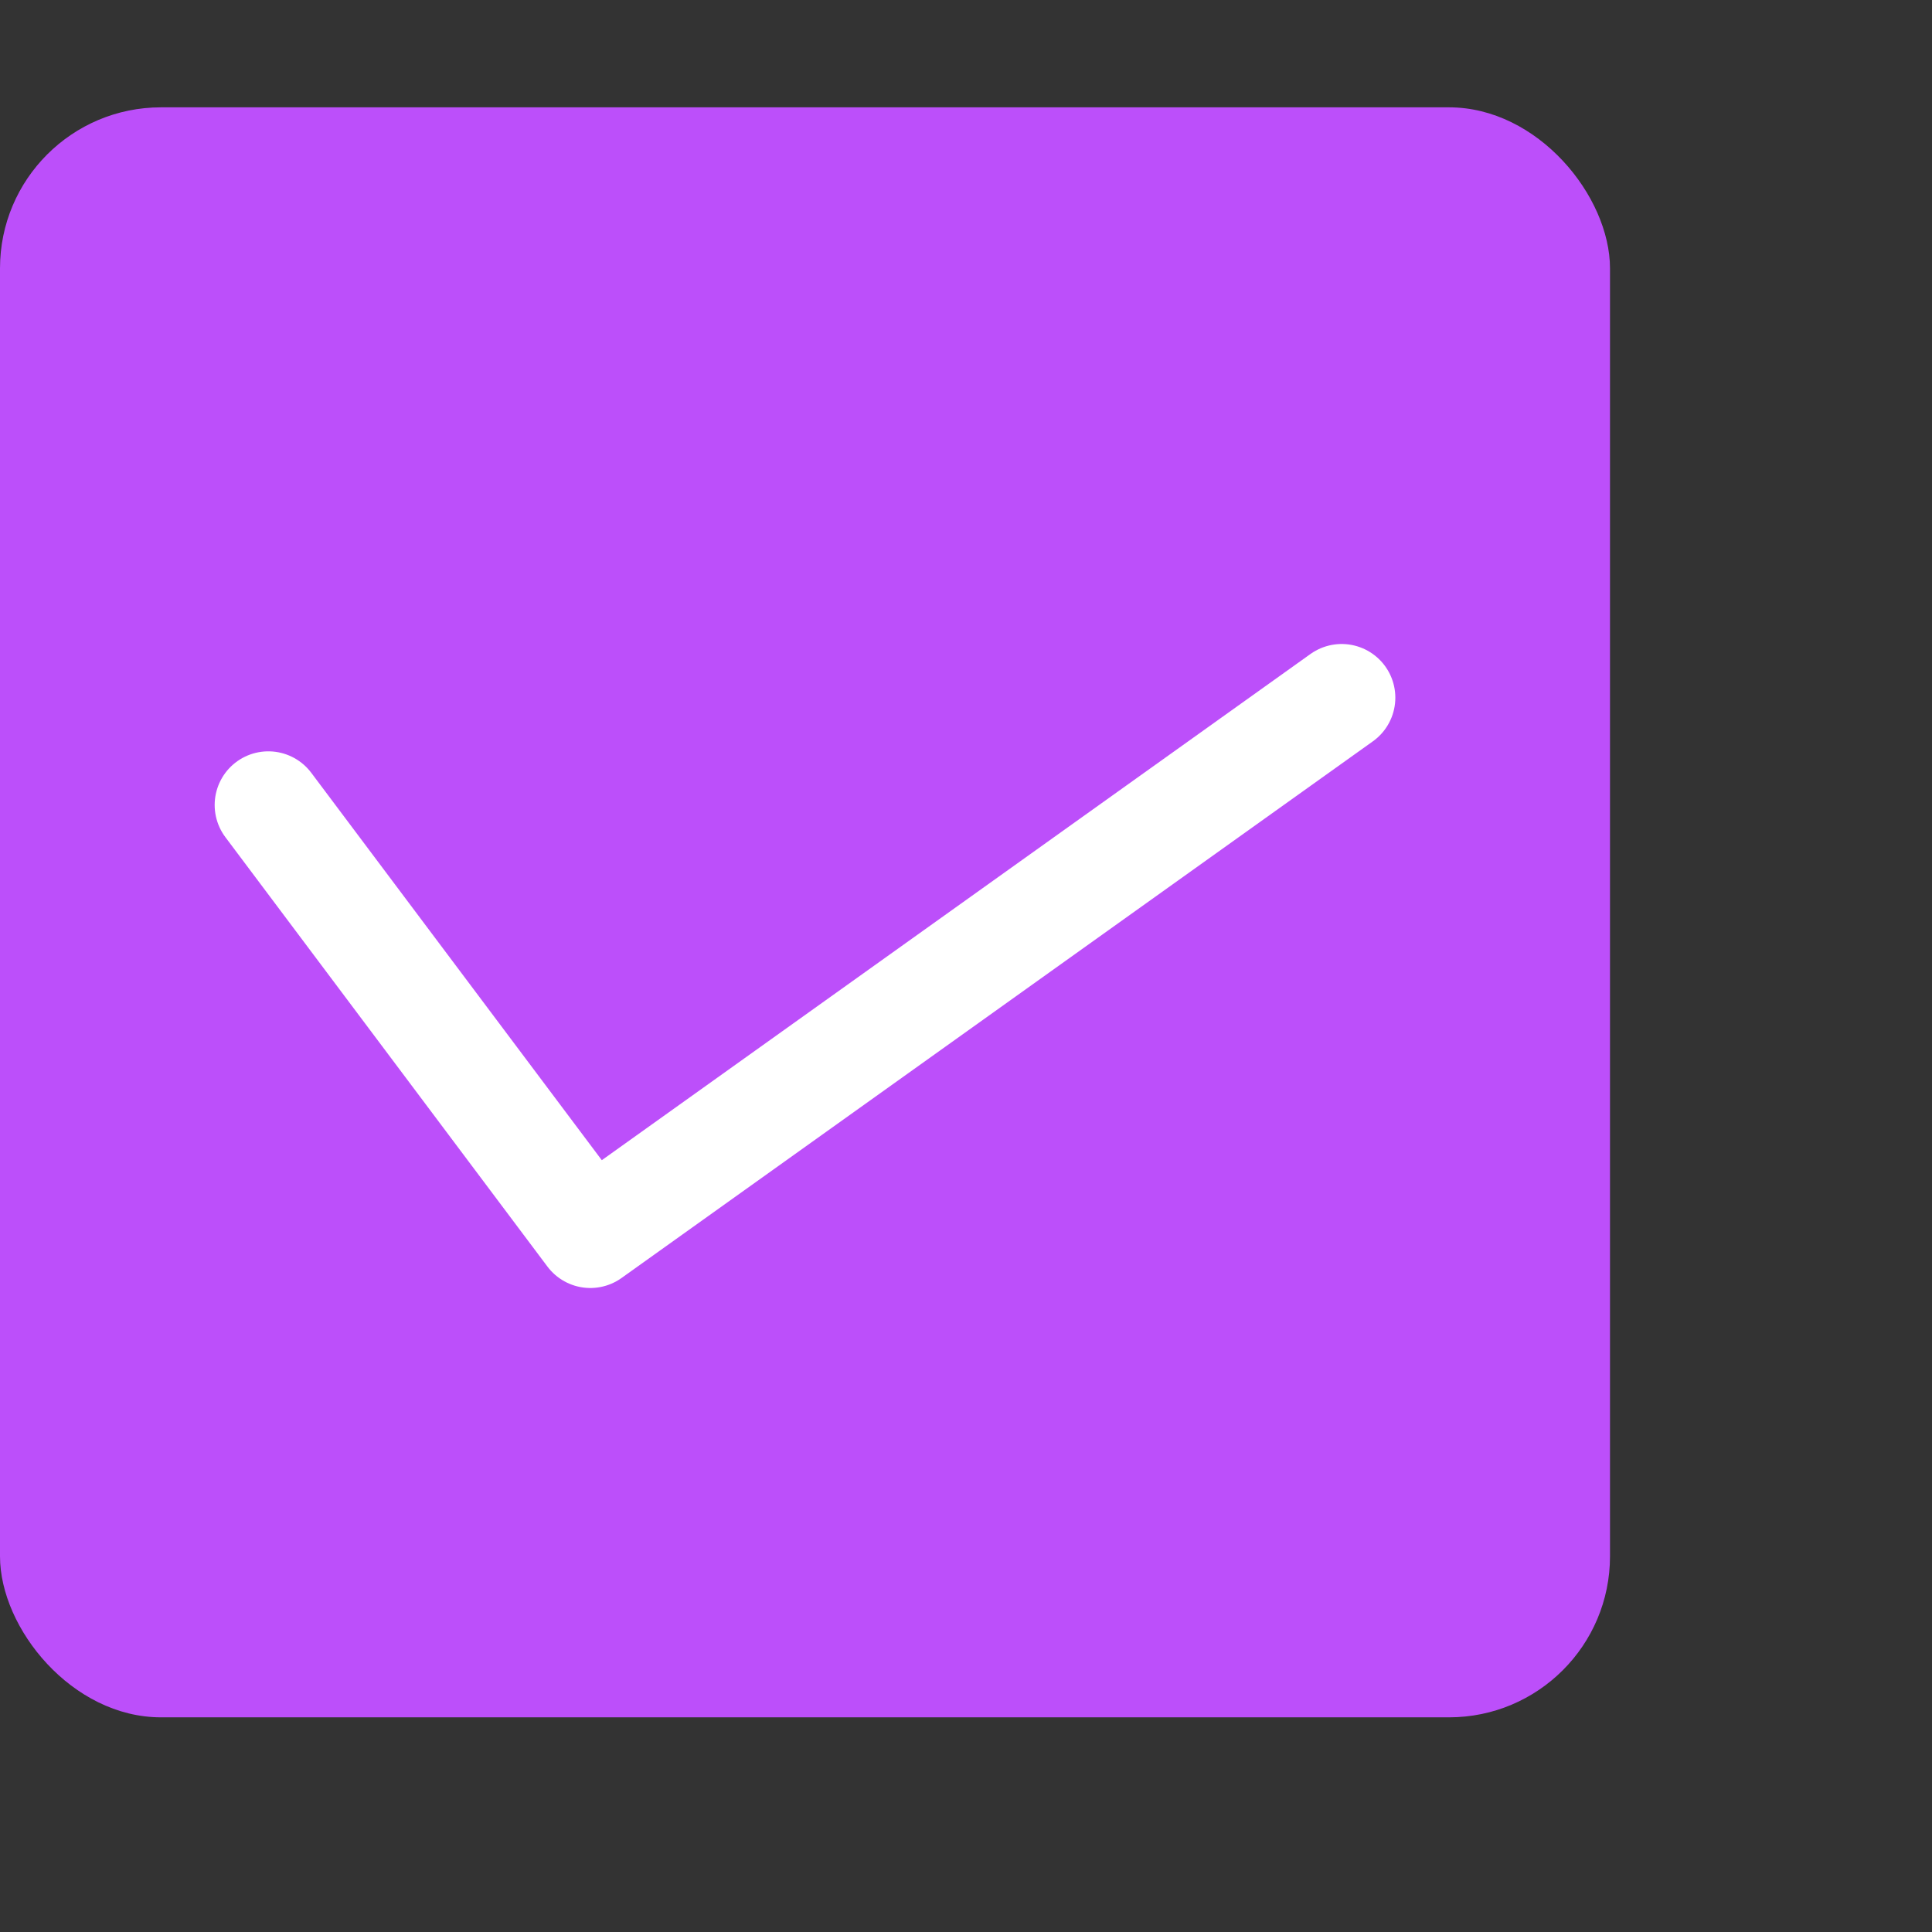 <svg xmlns="http://www.w3.org/2000/svg" width="18" height="18" viewBox="0 0 18 18"><rect x="0" y="0" width="18" height="18" fill="#333333" stroke="none"/><rect x="0" y="1" width="15" height="15" rx="1.5" style="fill:#bc4ffa"/><polyline points="12.5 6.5 5.5 11.5 2.5 7.5" style="fill:none;stroke:#fff;stroke-linecap:round;stroke-linejoin:round"/></svg>